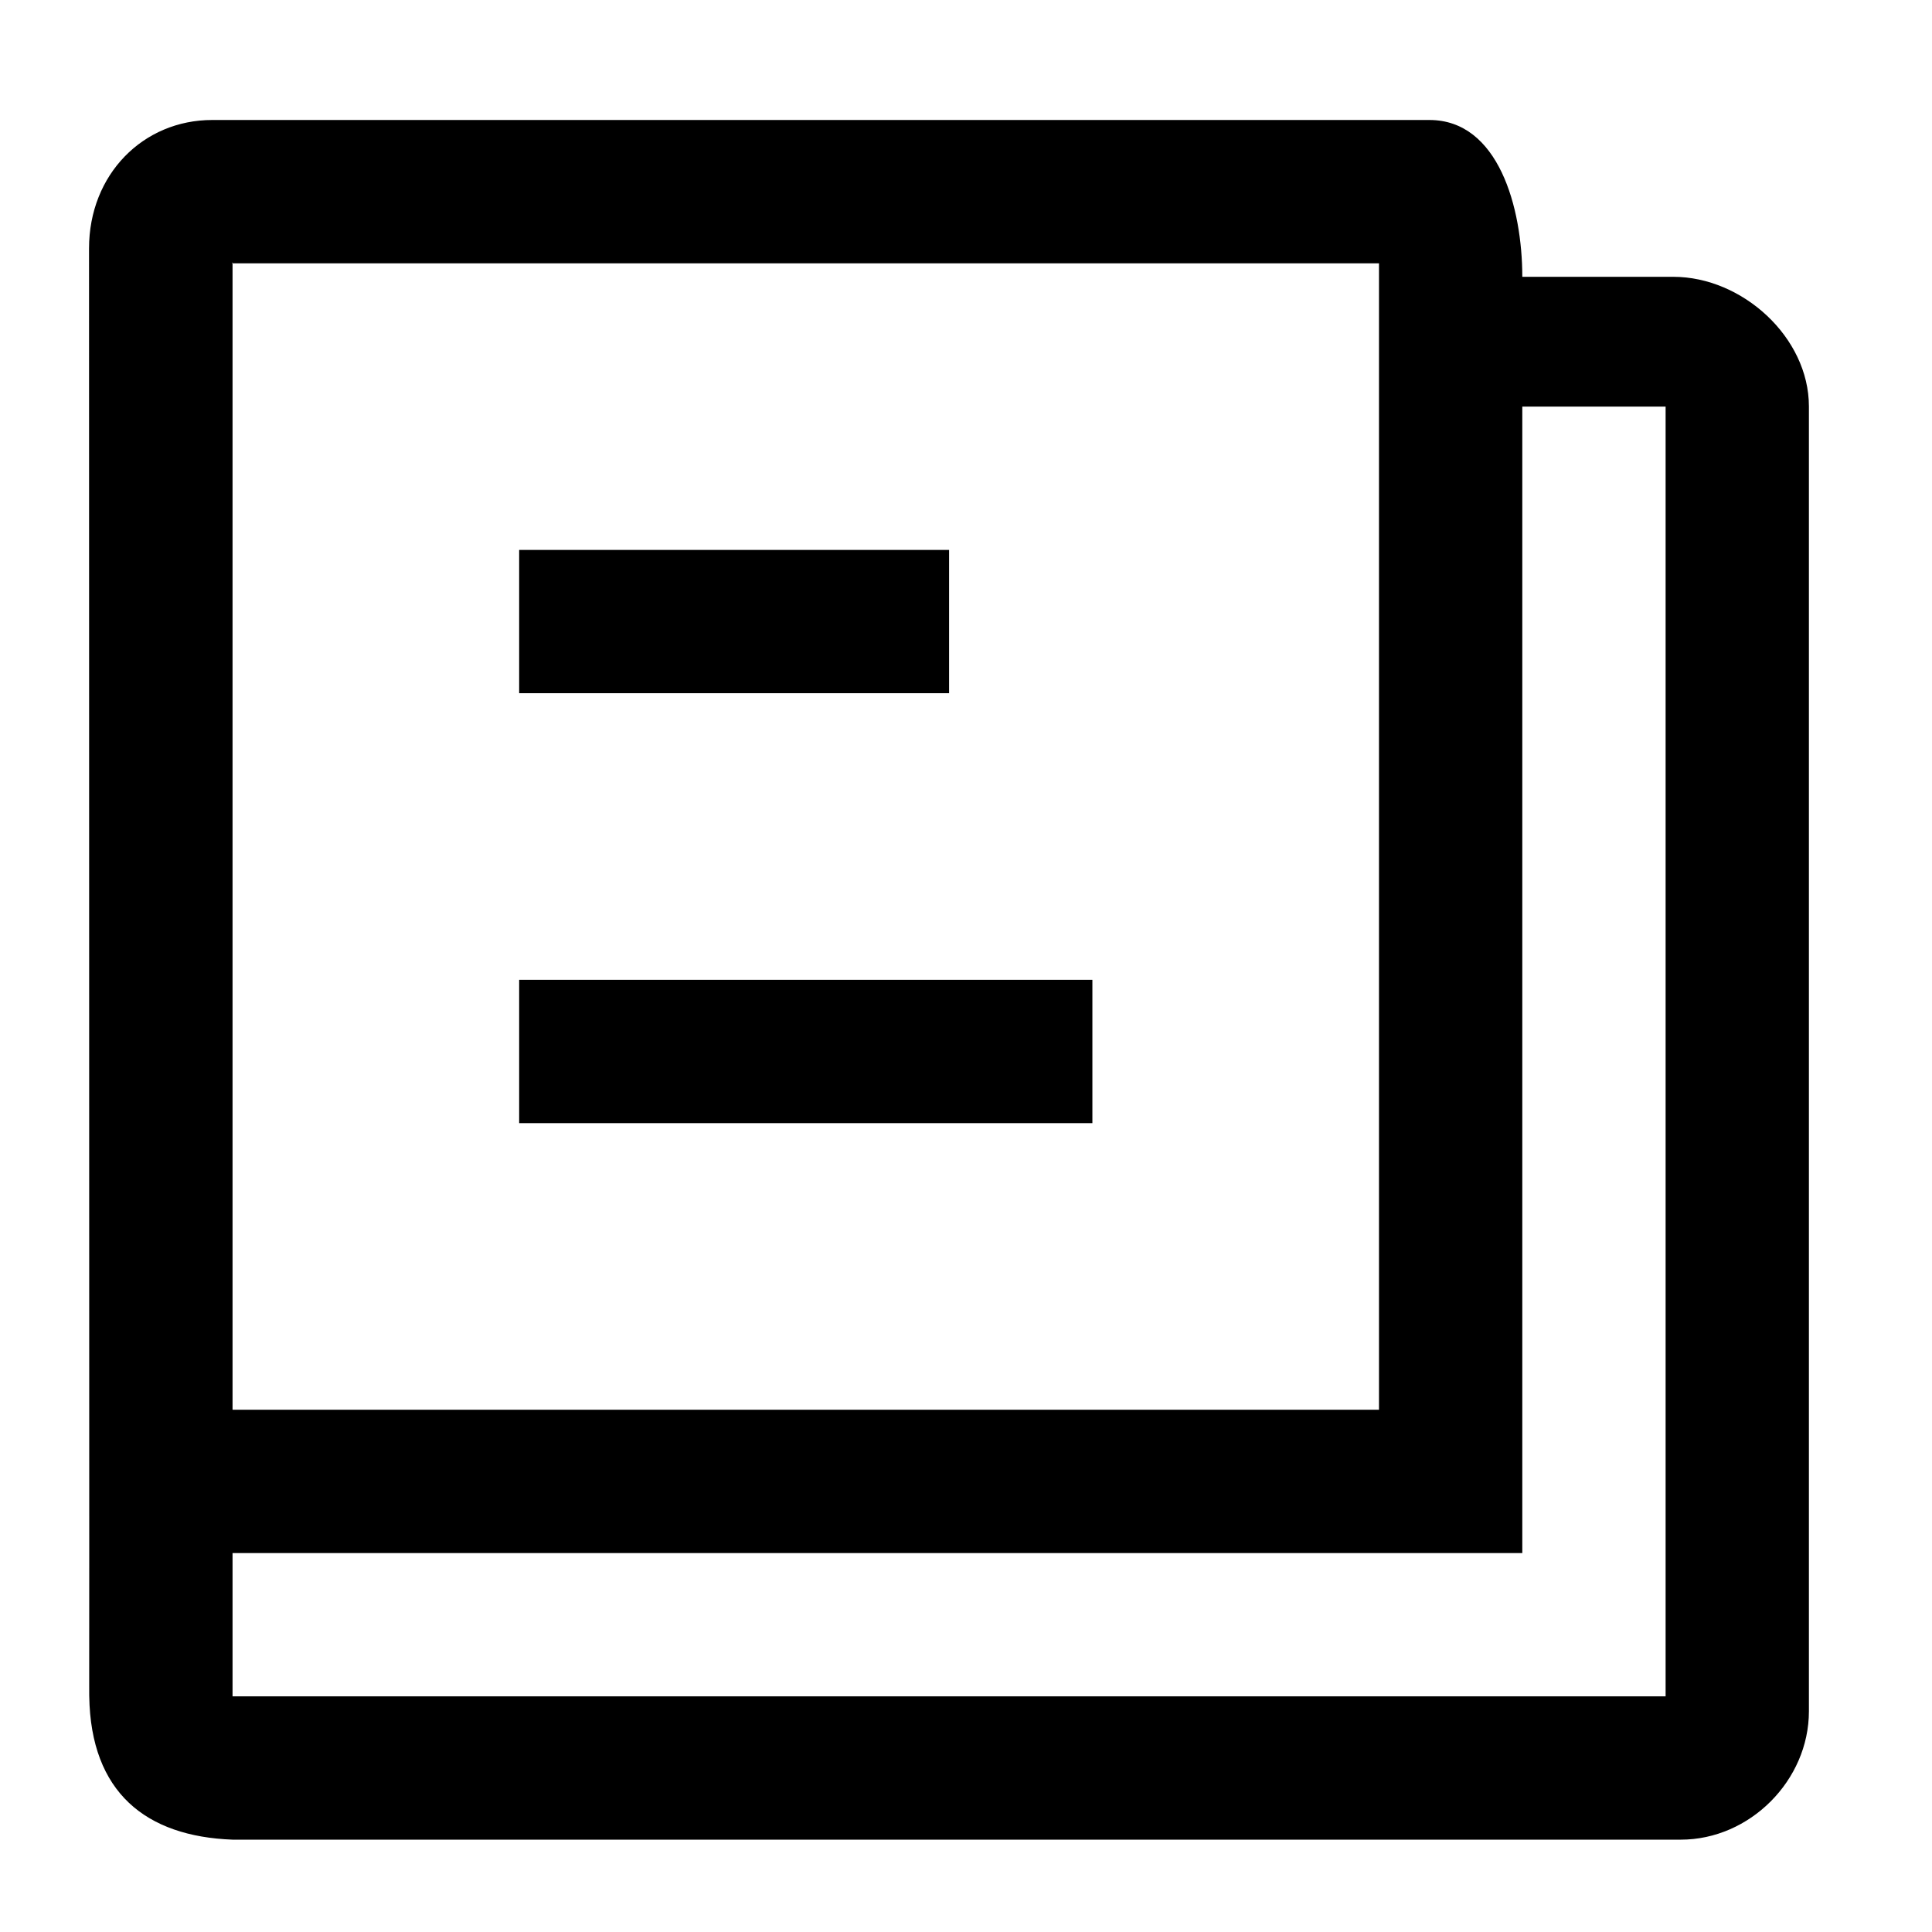 <?xml version="1.0" standalone="no"?><!DOCTYPE svg PUBLIC "-//W3C//DTD SVG 1.1//EN" "http://www.w3.org/Graphics/SVG/1.1/DTD/svg11.dtd"><svg class="icon" width="48px" height="48.00px" viewBox="0 0 1024 1024" version="1.1" xmlns="http://www.w3.org/2000/svg"><path d="M886.898 146.717H806.85c0-36.68-12.646-83.119-49.216-83.119H112.463c-36.568 0-65.274 28.816-65.274 68.093l0.112 691.456c0 36.644-0.053 76.387 0 75.956 0.799 51.044 30.134 74.238 75.955 75.955H890.853c36.568 0 67.907-31.412 67.907-68.056v-691.591c0-36.643-35.293-68.694-71.862-68.694z m-763.642-7.163h607.639l-0.015-0.23 0.015 0.23v607.639h-607.639v-607.639c-0.795-0.208 0.484-0.719 0 0z m759.549 759.549h-759.549v-75.956h683.595v-607.639h75.955v683.595z m-379.775-607.639H275.166v75.955H503.03v-75.955z m75.956 227.865H275.166v75.955h303.821v-75.955z" /></svg>